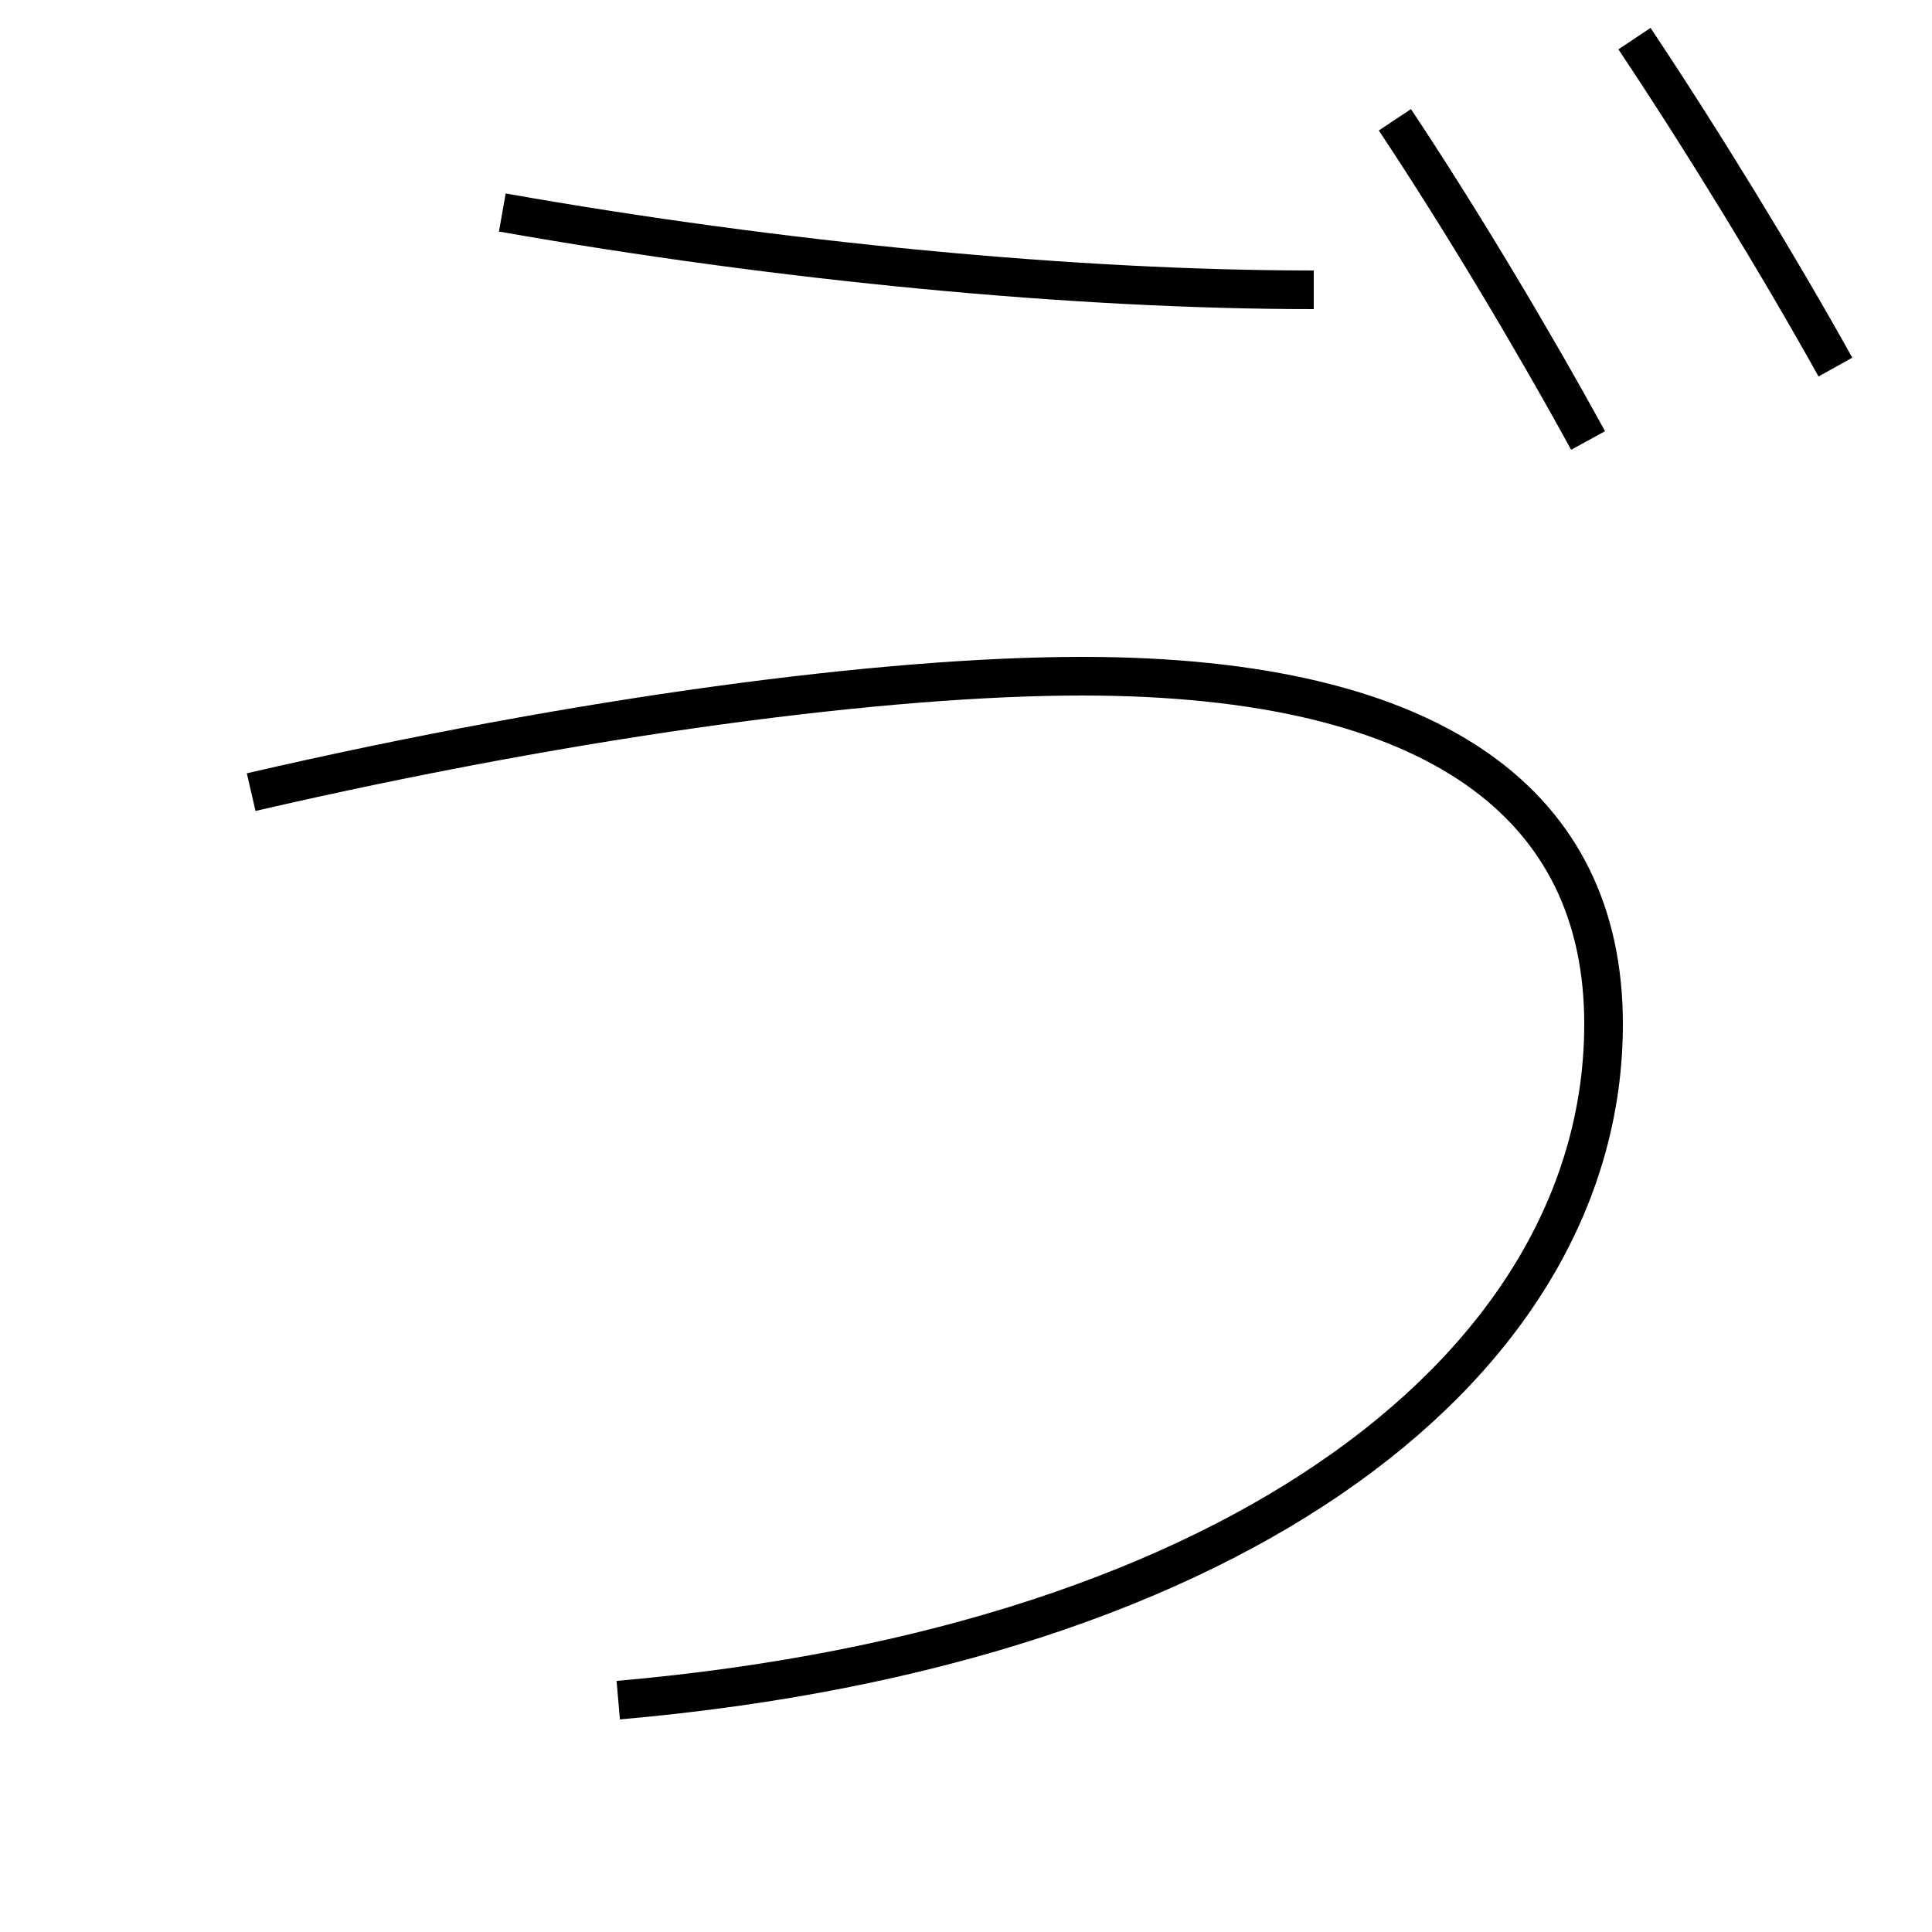 <?xml version='1.0' encoding='utf-8'?>
<svg xmlns="http://www.w3.org/2000/svg" height="100px" version="1.0" viewBox="0 0 100 100" width="100px" x="0px" y="0px">
<path d="M13,41 c17.174,-3.965 32.889,-6 43,-6 c18.576,0 27,6.829 27,18 c0,17.377 -18.576,32.162 -51,35" fill="none" stroke="#000000" stroke-width="2" /><path d="M84.6,2 c3.501,5.244 7.442,11.682 10.4,17" fill="none" stroke="#000000" stroke-width="2" /><path d="M72.199,6.2 c3.422,5.146 7.136,11.368 10,16.6" fill="none" stroke="#000000" stroke-width="2" /><path d="M26,11 c14.459,2.549 29.66,4 42,4" fill="none" stroke="#000000" stroke-width="2" /></svg>